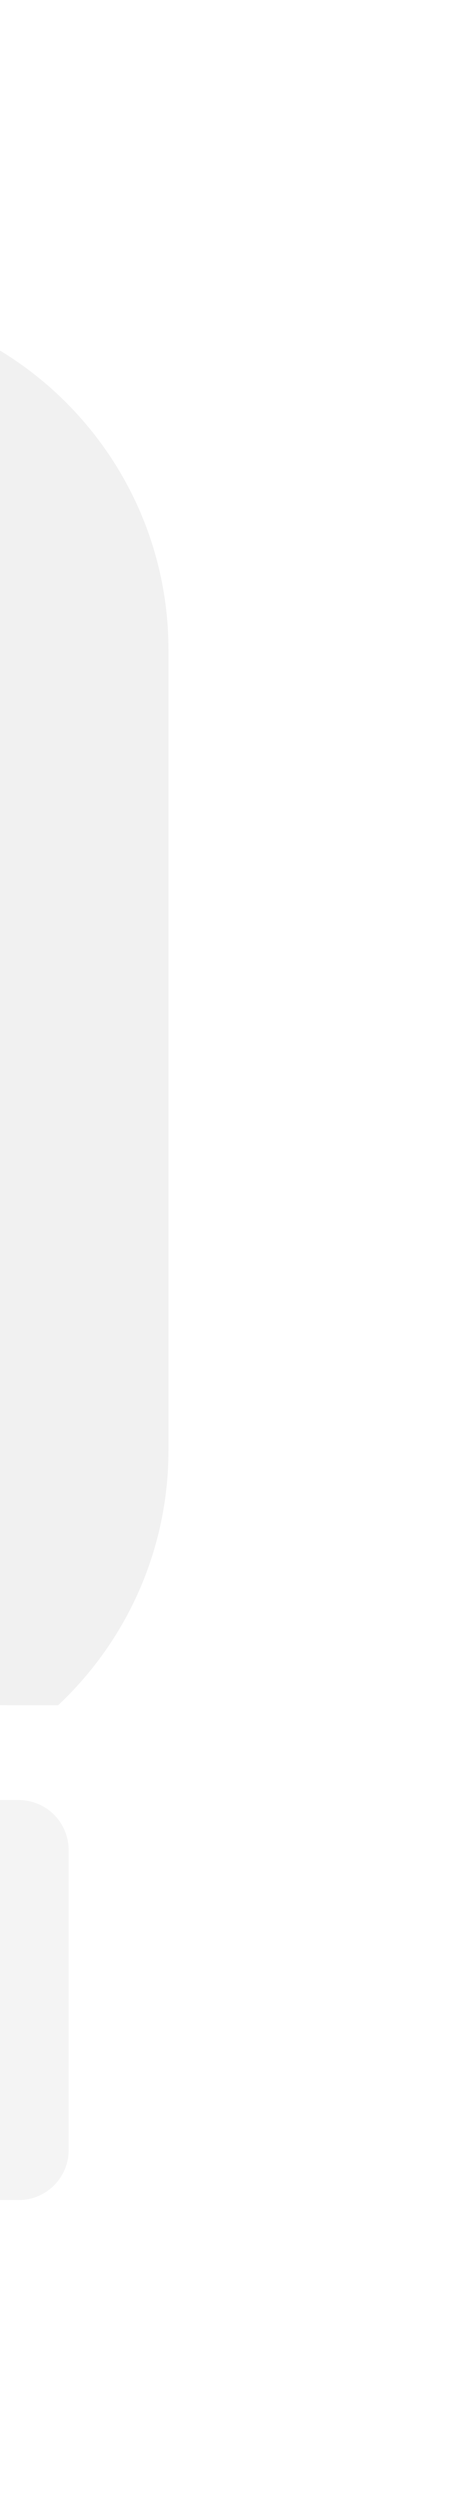 <svg width="6" height="32" viewBox="0 0 6 32" fill="none" xmlns="http://www.w3.org/2000/svg">
<g opacity="0.2">
<path d="M0.233 21.827L-14.22 21.76C-15.281 21.76 -16.075 23.108 -15.957 22.859C-16.947 22.545 -17.778 21.842 -18.246 20.882L-20.49 16.28C-20.726 15.797 -20.851 15.288 -20.875 14.783C-20.899 14.292 -20.827 13.805 -20.67 13.347C-20.35 12.418 -19.675 11.611 -18.722 11.146C-17.888 10.739 -16.978 10.662 -16.14 10.864C-16.14 10.864 -15.388 11.071 -14.86 11.434C-14.333 11.797 -13.889 12.297 -13.588 12.914L-11.624 16.94C-11.469 17.258 -11.086 17.39 -10.768 17.235C-10.45 17.08 -10.318 16.697 -10.473 16.379L-12.437 12.352C-12.829 11.55 -13.414 10.875 -14.135 10.379C-14.303 10.264 -14.483 10.16 -14.677 10.063C-15.099 9.853 -15.504 9.711 -15.8 9.63C-15.913 9.602 -16.027 9.579 -16.14 9.559V8.32C-16.14 5.846 -14.135 3.84 -11.66 3.84H-2.32C0.154 3.84 2.16 5.846 2.16 8.32V18.56C2.16 19.848 1.616 21.01 0.745 21.827H0.233Z" fill="#7C7C7C" fill-opacity="0.5"/>
<path fill-rule="evenodd" clip-rule="evenodd" d="M-14.22 23.04C-14.574 23.04 -14.86 23.327 -14.86 23.68V27.52C-14.86 27.873 -14.574 28.16 -14.22 28.16H0.24C0.594 28.16 0.88 27.873 0.88 27.52V23.68C0.88 23.327 0.594 23.04 0.24 23.04H-14.22Z" fill="#929292" fill-opacity="0.5"/>
</g>
</svg>
